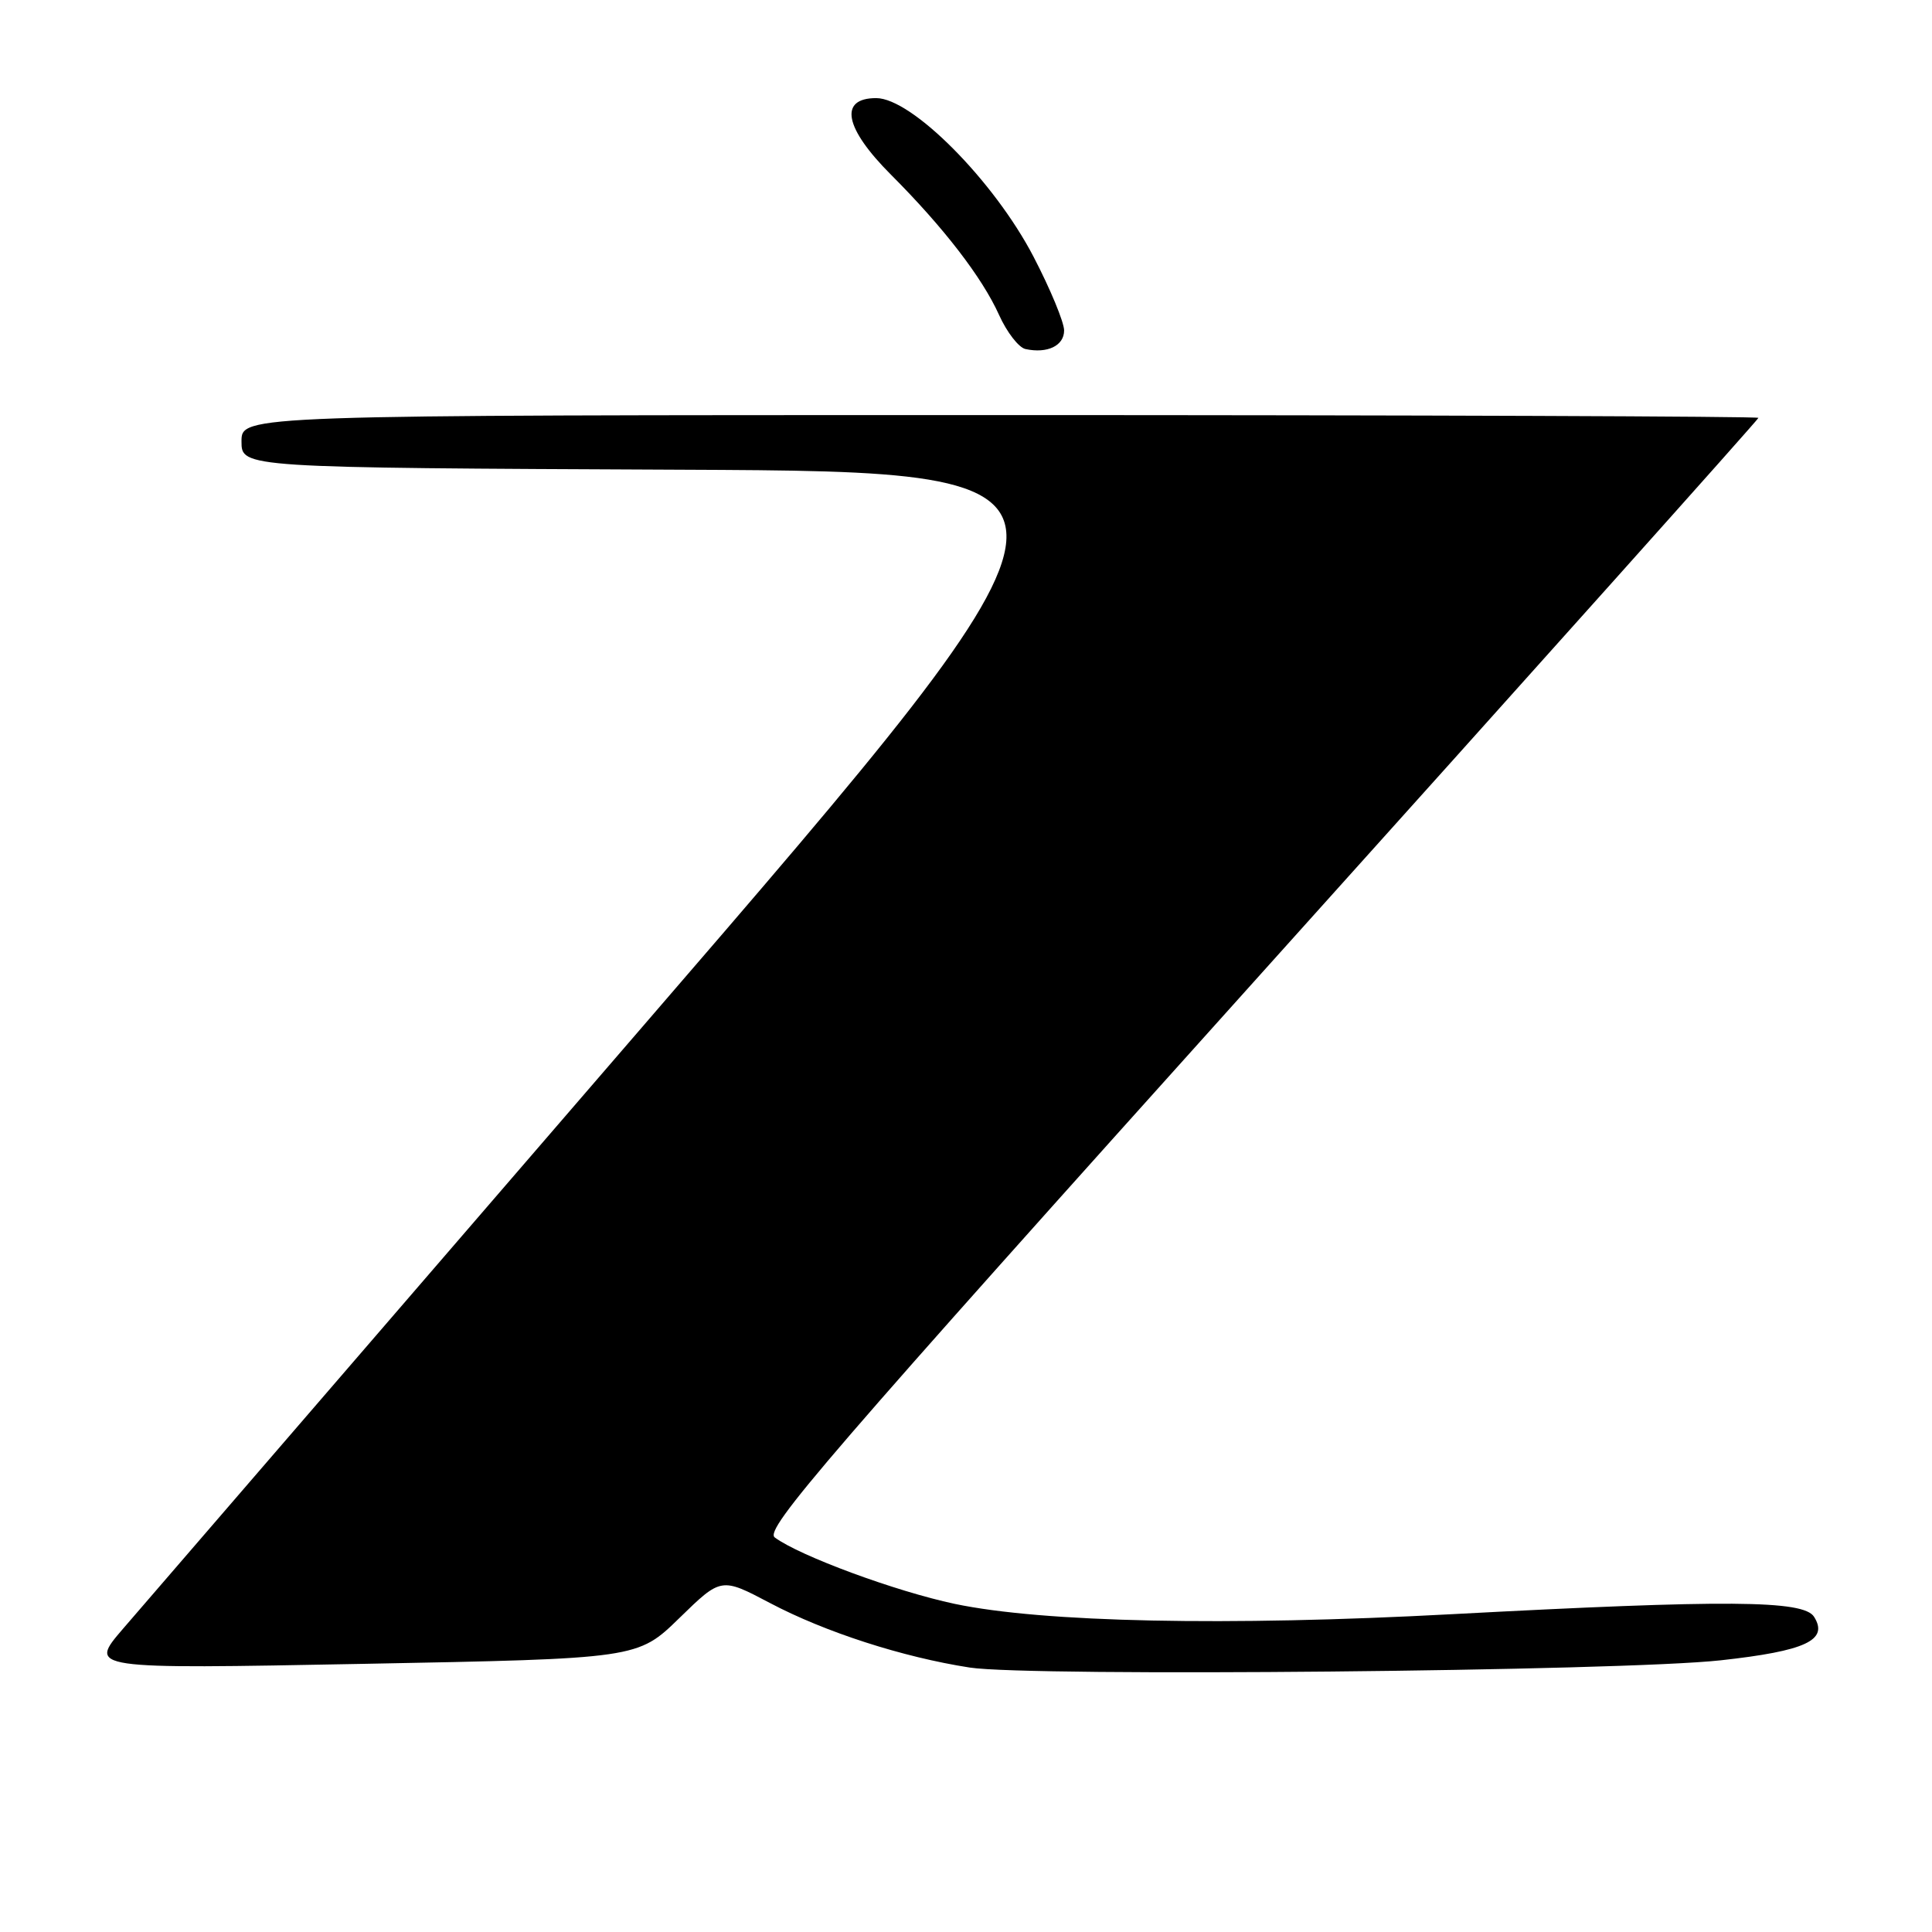 <?xml version="1.0" encoding="UTF-8" standalone="no"?>
<!DOCTYPE svg PUBLIC "-//W3C//DTD SVG 1.1//EN" "http://www.w3.org/Graphics/SVG/1.1/DTD/svg11.dtd" >
<svg xmlns="http://www.w3.org/2000/svg" xmlns:xlink="http://www.w3.org/1999/xlink" version="1.1" viewBox="0 0 256 256">
 <g >
 <path fill="currentColor"
d=" M 228.00 220.00 C 239.27 218.76 242.33 217.33 240.37 214.23 C 238.97 212.02 228.85 211.95 192.35 213.89 C 162.53 215.49 138.18 214.98 126.50 212.52 C 118.70 210.87 105.94 206.16 102.66 203.72 C 101.24 202.66 109.57 193.01 167.01 129.12 C 203.31 88.76 233.00 55.57 233.00 55.37 C 233.00 55.17 187.78 55.00 132.50 55.00 C 32.00 55.00 32.00 55.00 32.00 58.49 C 32.00 61.98 32.00 61.98 90.30 62.24 C 148.61 62.50 148.61 62.50 84.74 136.50 C 49.62 177.20 18.82 212.90 16.29 215.83 C 11.71 221.16 11.71 221.16 48.10 220.47 C 84.50 219.78 84.50 219.78 90.03 214.39 C 95.56 209.00 95.56 209.00 102.03 212.41 C 109.32 216.26 119.59 219.58 128.50 220.96 C 136.54 222.20 214.76 221.45 228.00 220.00 Z  M 141.00 43.79 C 141.00 42.70 139.18 38.30 136.95 34.02 C 131.73 23.98 120.83 13.00 116.10 13.00 C 111.11 13.00 111.88 16.97 118.07 23.16 C 125.02 30.12 130.14 36.76 132.38 41.73 C 133.41 44.02 134.99 46.06 135.88 46.25 C 138.78 46.88 141.00 45.81 141.00 43.79 Z "/>
</g>
</svg>